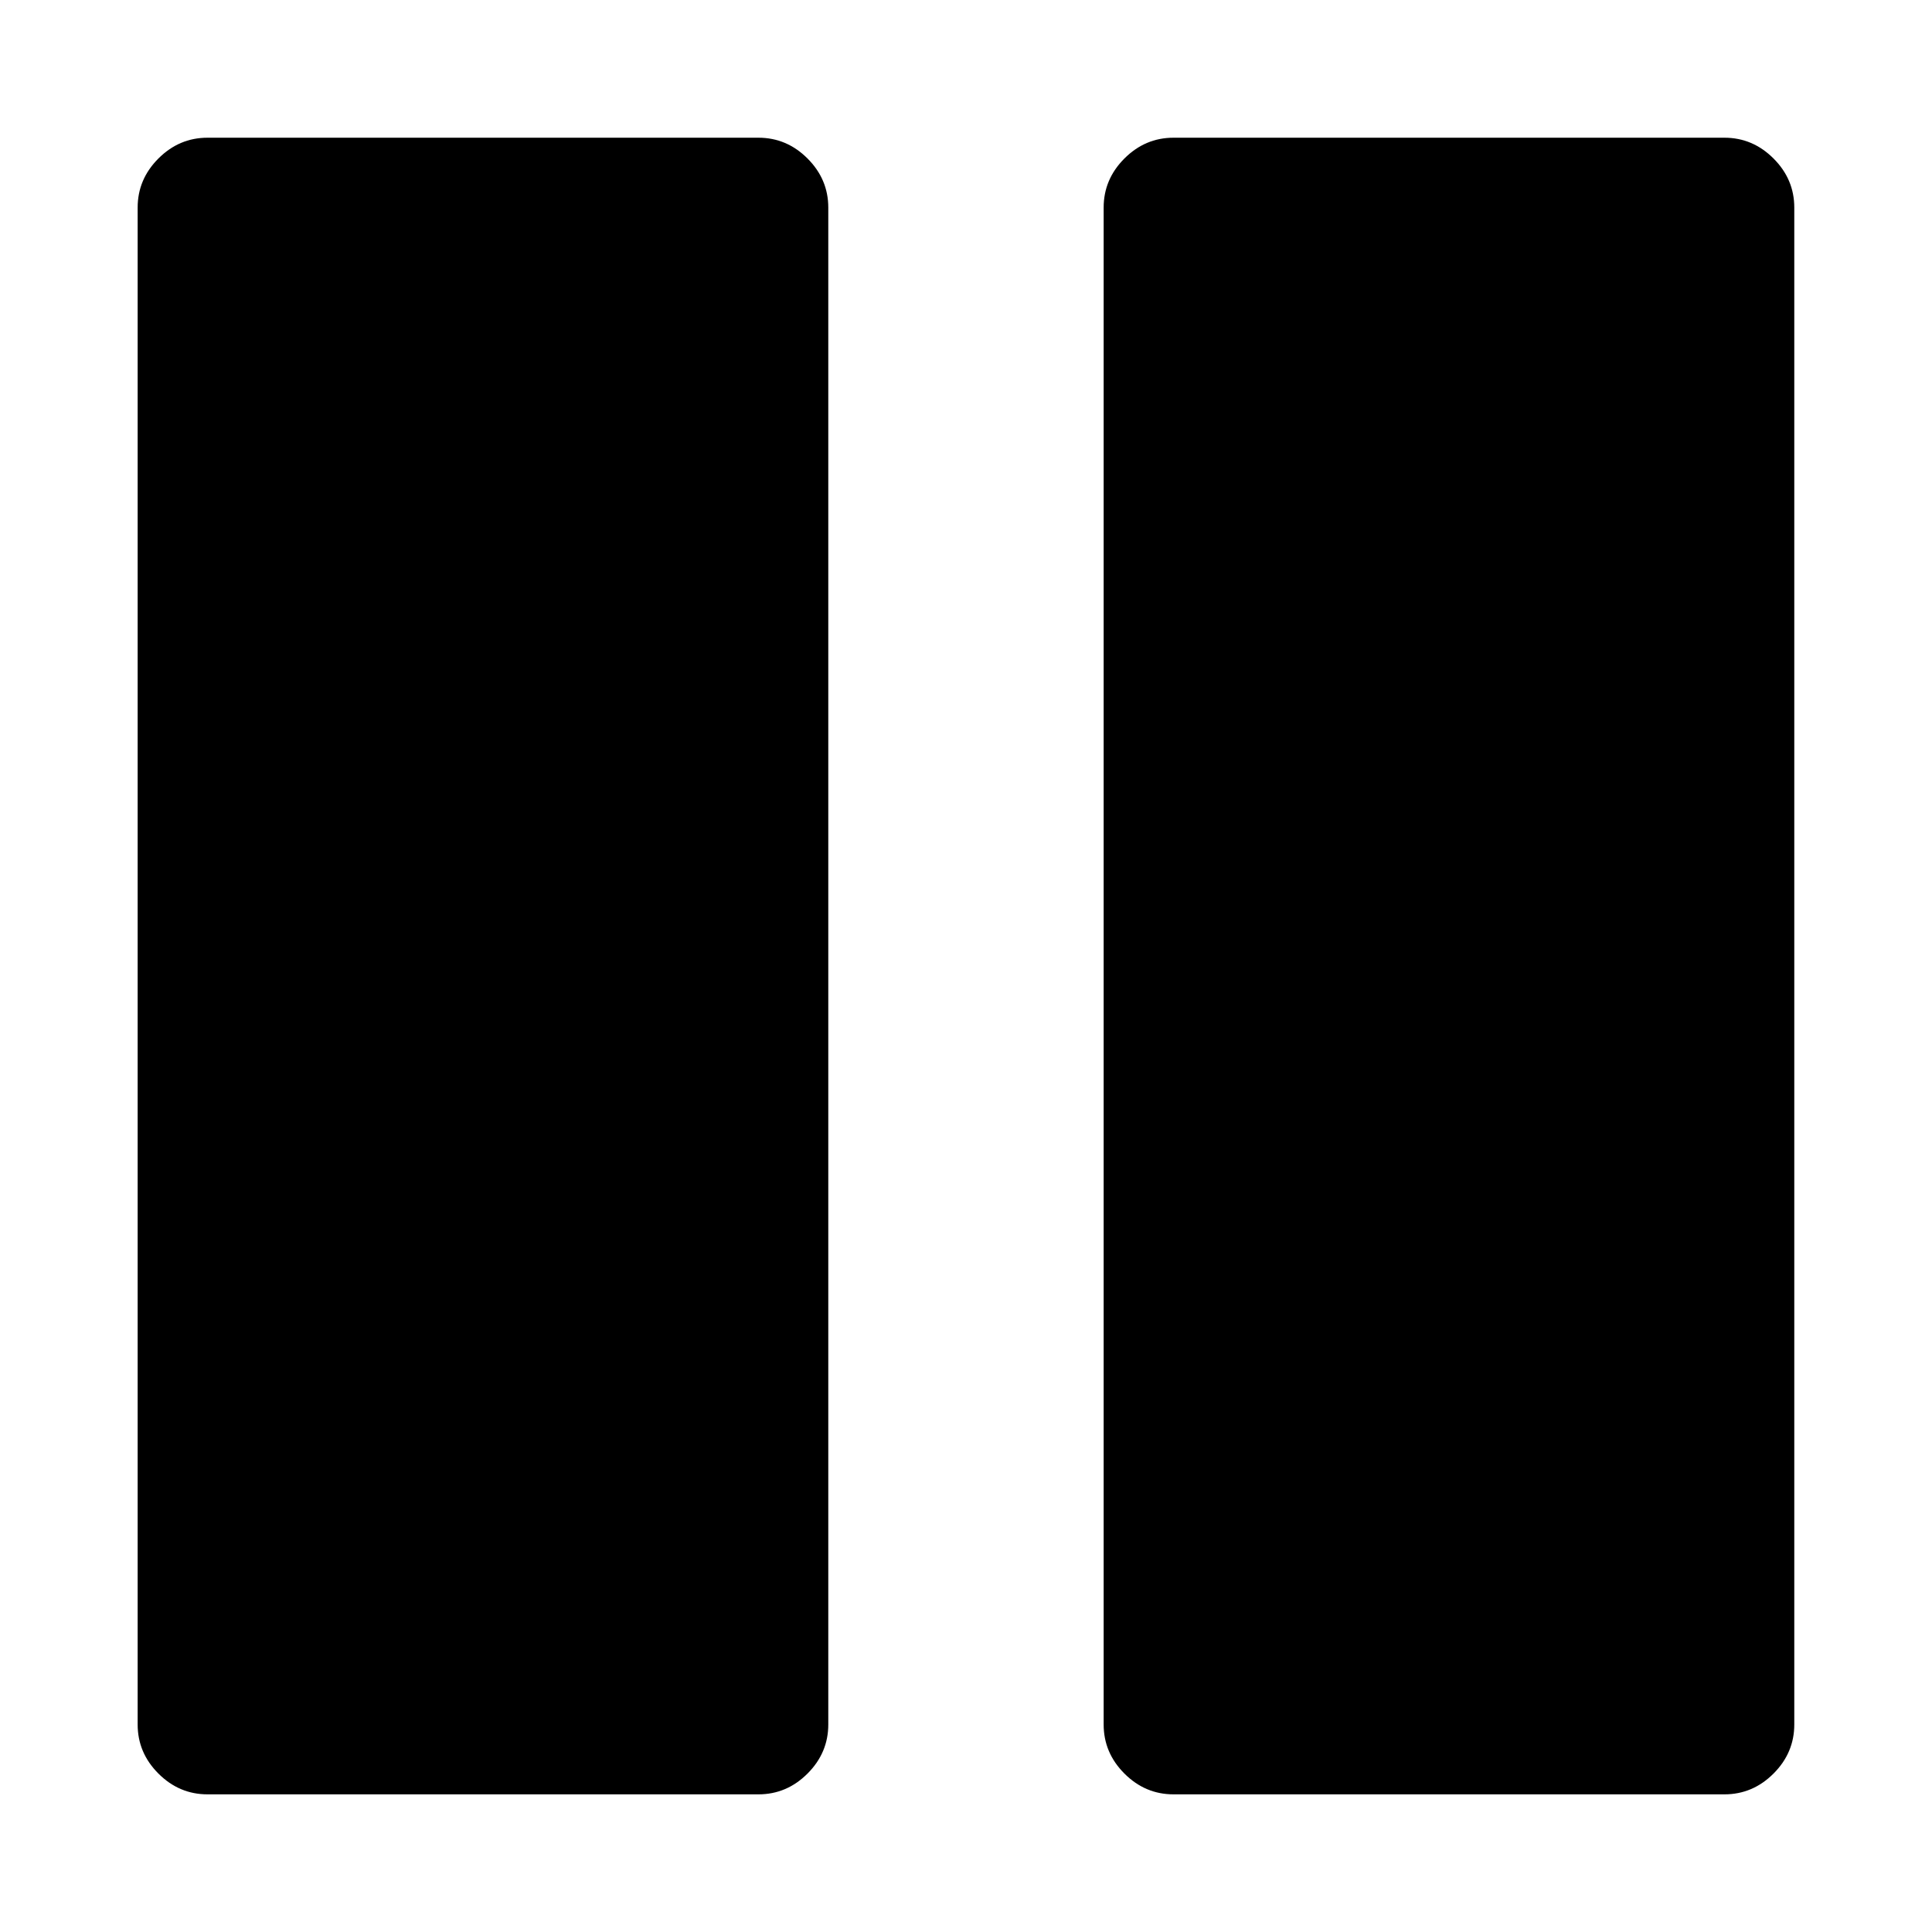 <!-- Generated by IcoMoon.io -->
<svg version="1.1" xmlns="http://www.w3.org/2000/svg" width="32" height="32" viewBox="0 0 32 32">
<title>pause</title>
<path d="M29.719 3.438v25.125q0 0.469-0.344 0.813t-0.813 0.344h-9.125q-0.469 0-0.813-0.344t-0.344-0.813v-25.125q0-0.469 0.344-0.813t0.813-0.344h9.125q0.469 0 0.813 0.344t0.344 0.813v0zM13.719 3.438v25.125q0 0.469-0.344 0.813t-0.813 0.344h-9.125q-0.469 0-0.813-0.344t-0.344-0.813v-25.125q0-0.469 0.344-0.813t0.813-0.344h9.125q0.469 0 0.813 0.344t0.344 0.813v0z"></path>
</svg>
